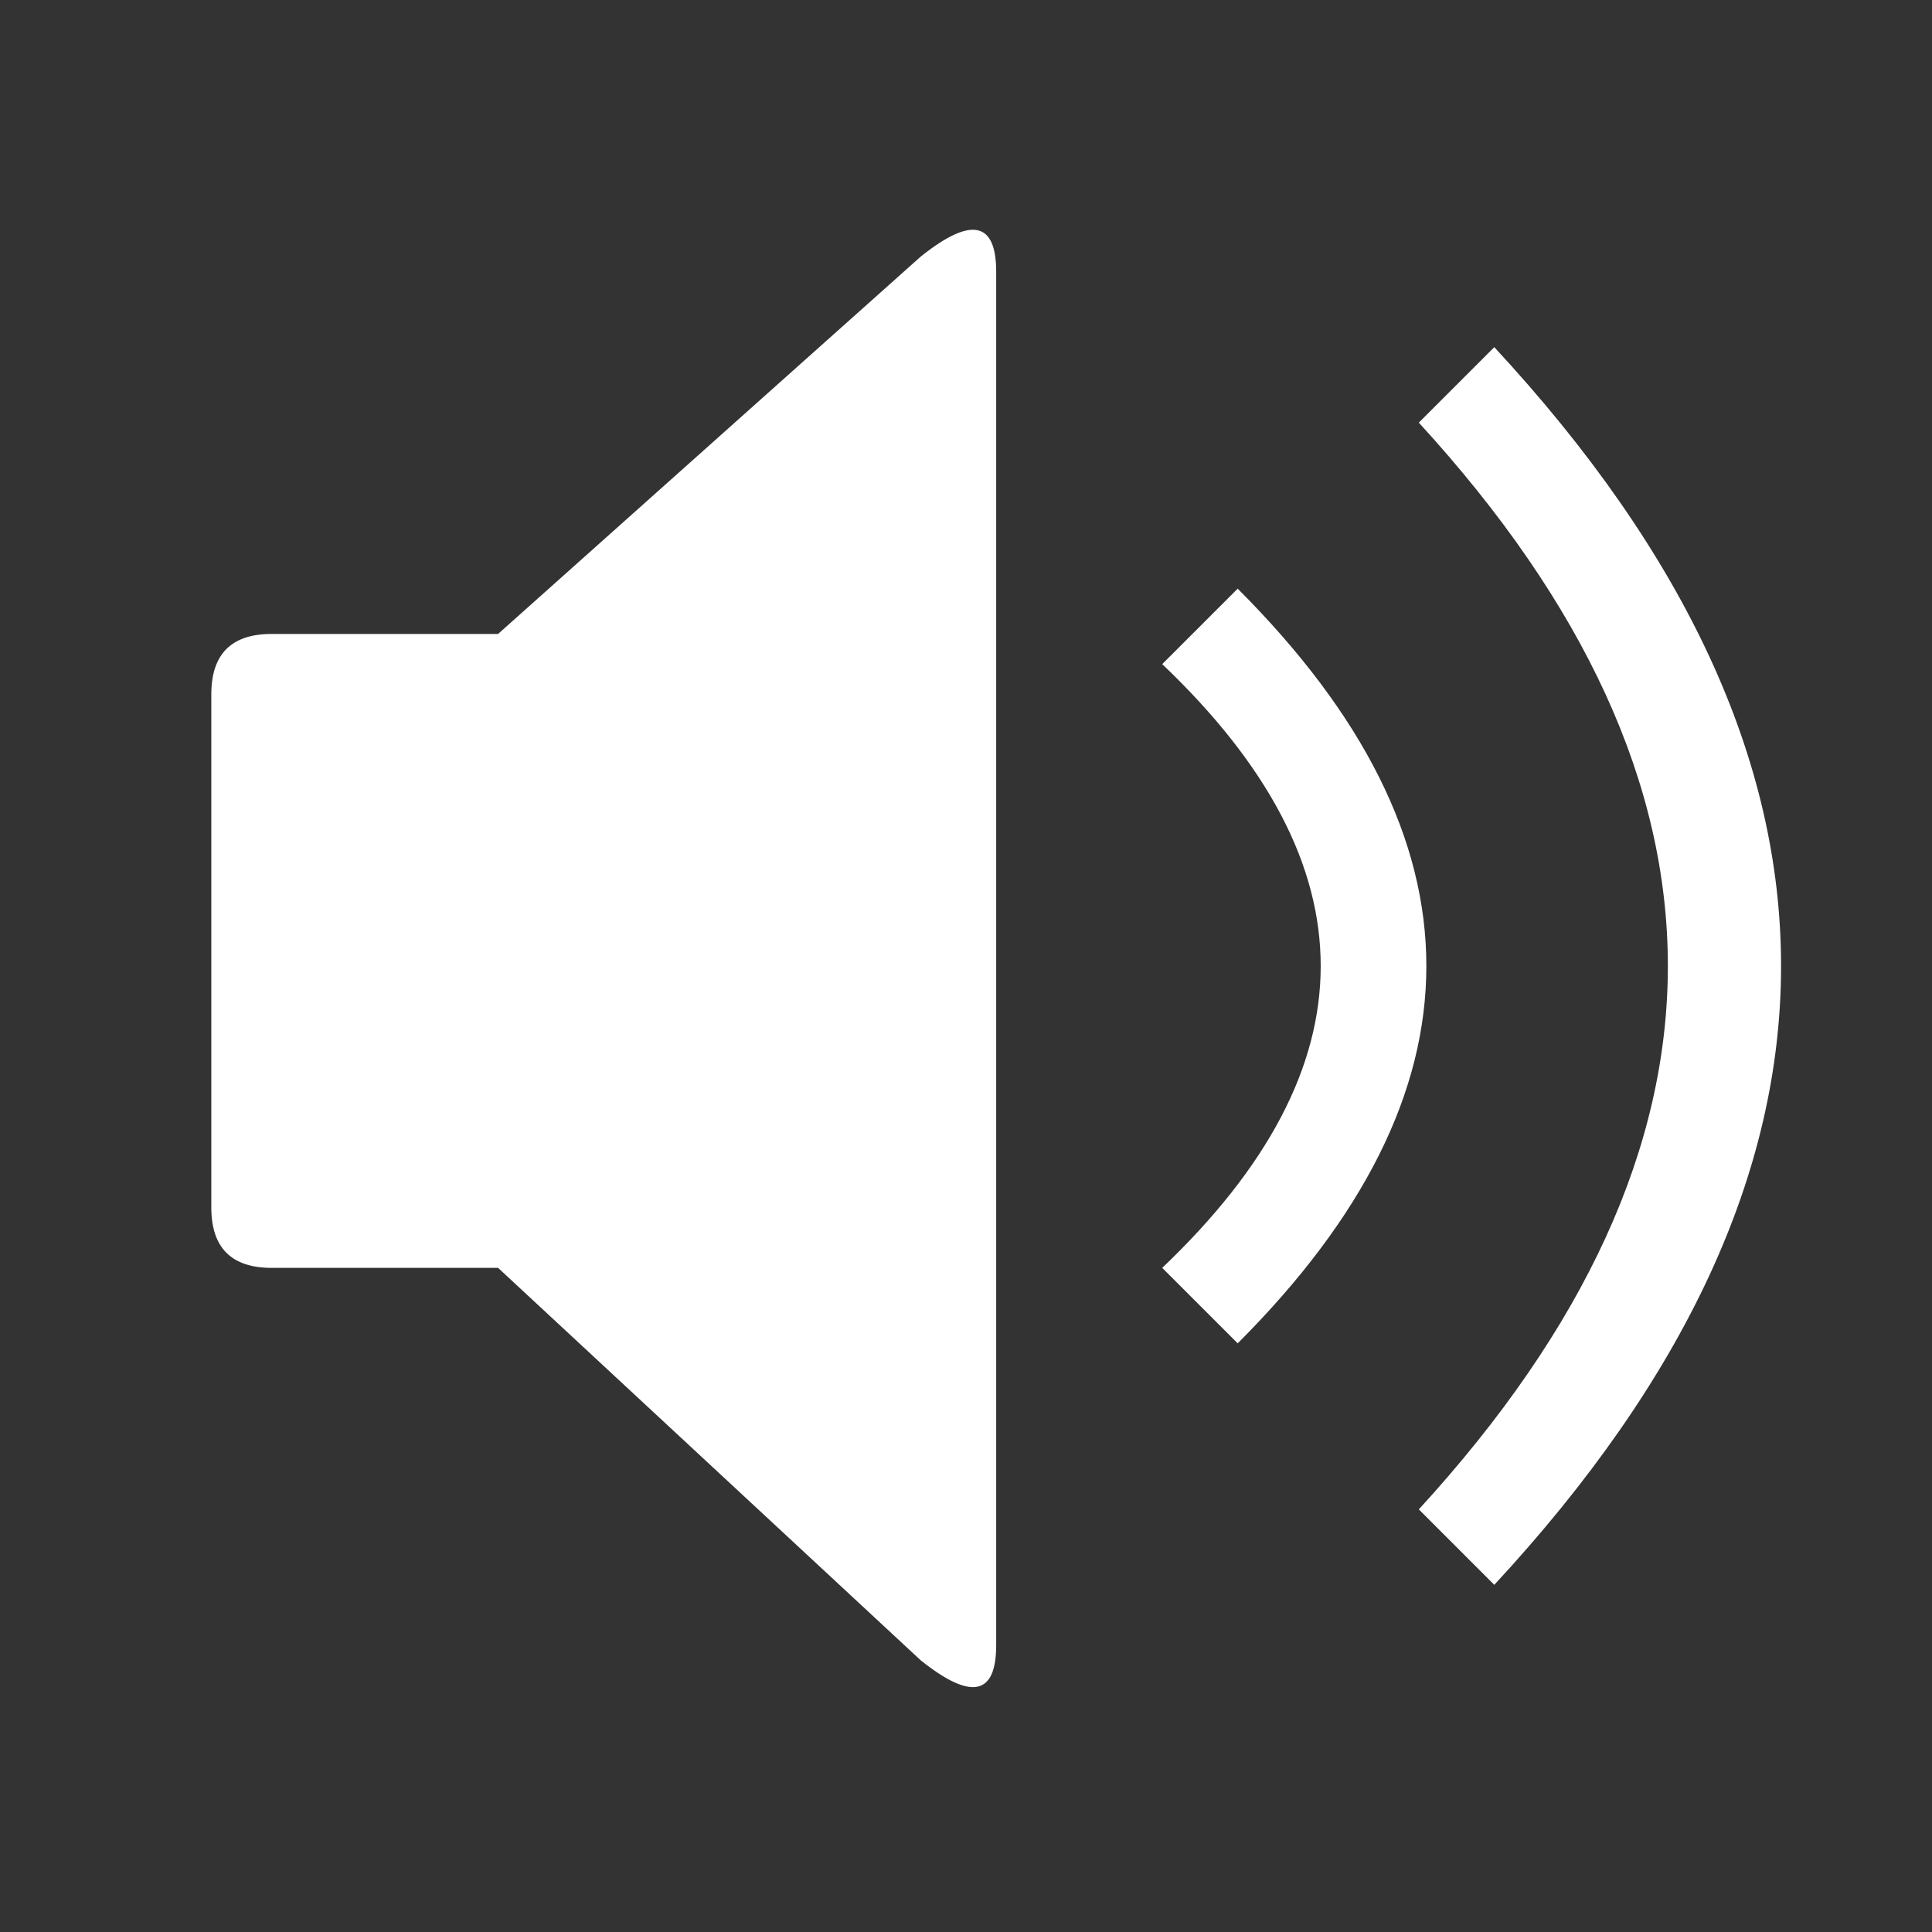 <svg xmlns="http://www.w3.org/2000/svg" viewBox="0 0 128 128" fill="#fff" stroke="none"><rect x="0" y="0" width="128" height="128" fill="#333333" stroke="none"/><path d="M66 18q0-5-5-1L33 42H18q-4 0-4 4V80q0 4 4 4H33l28 26q5 4 5-1Zm33 5-5 5q33 36 0 72l5 5q38-41 0-82ZM82 39l-5 5q21 20 0 40l5 5q25-25 0-50Z"/></svg>

